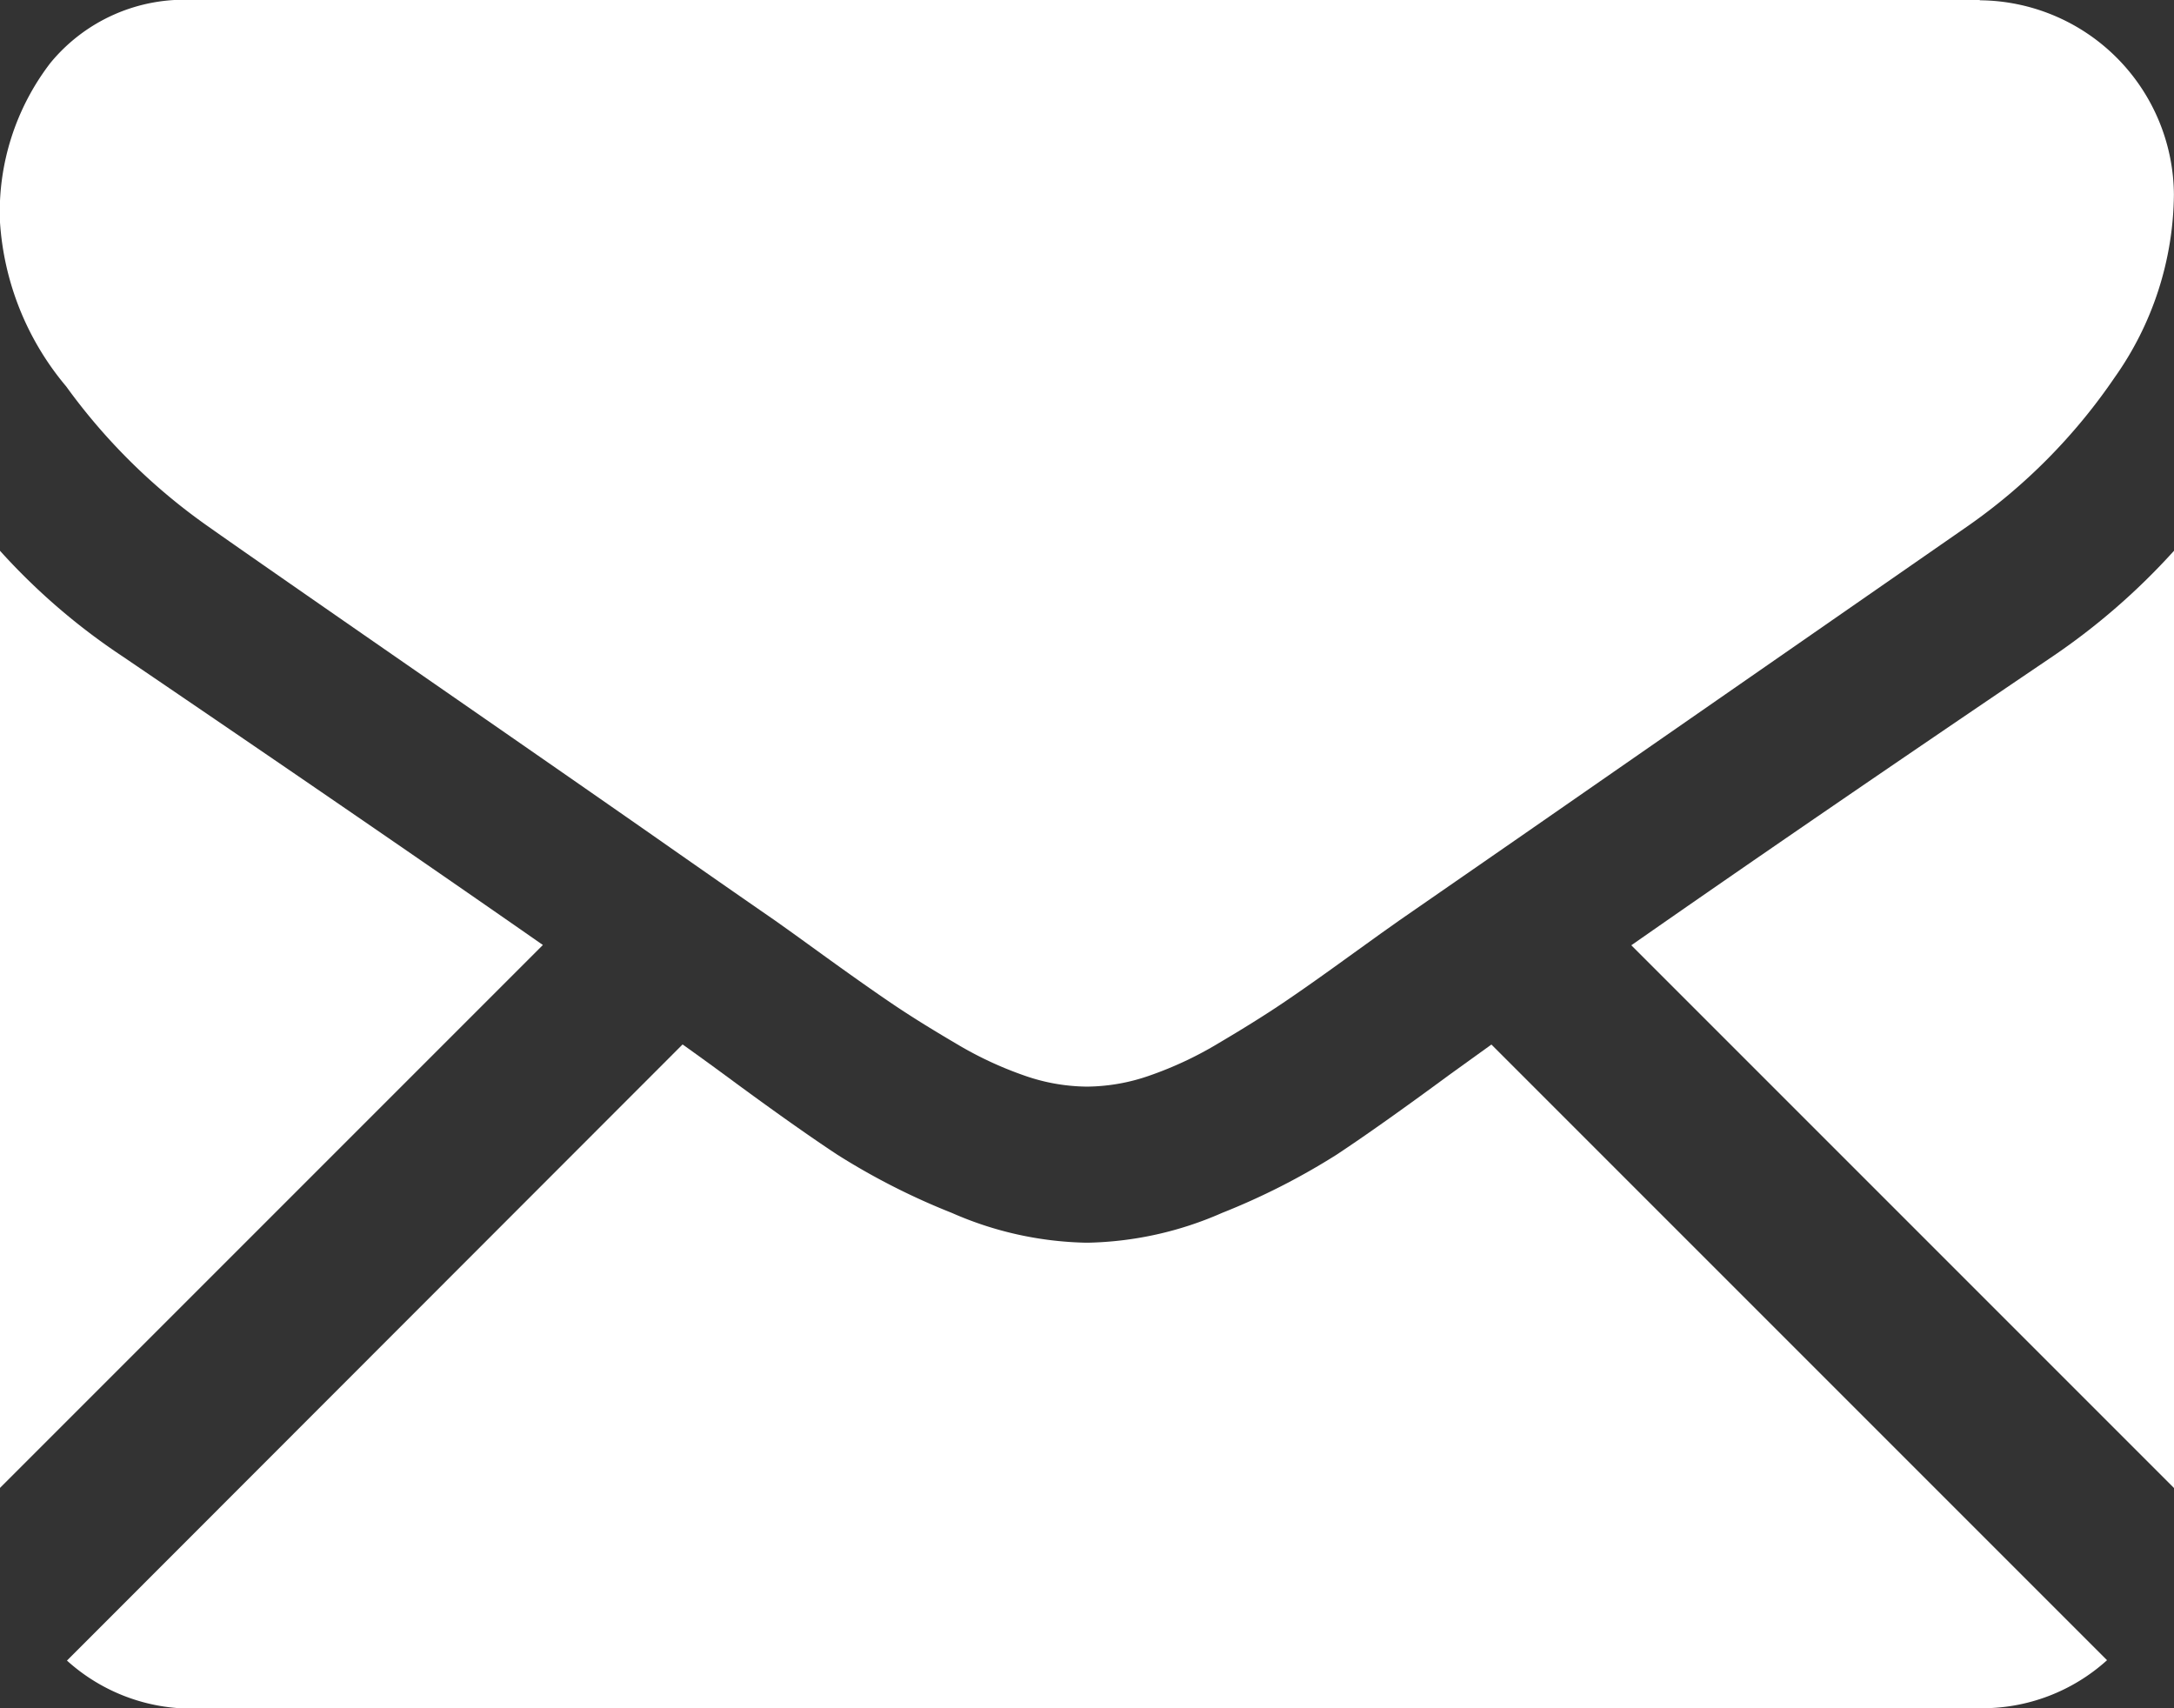 <svg xmlns="http://www.w3.org/2000/svg" width="22.954" height="18.036" viewBox="0 0 22.954 18.036">
  <rect x="0" y="0" width="22.954" height="18.036" fill="#333333" stroke="none"/>
  <g id="email" transform="translate(0 -59.013)">
    <g id="Grupo_377" data-name="Grupo 377" transform="translate(0 59.013)">
      <path id="Trazado_149" data-name="Trazado 149" d="M37.144,330.537a1.962,1.962,0,0,0,1.343-.507l-6.5-6.5-.45.324q-.73.538-1.185.839a7.3,7.3,0,0,1-1.21.615,3.689,3.689,0,0,1-1.409.314H27.7a3.688,3.688,0,0,1-1.409-.314,7.276,7.276,0,0,1-1.21-.615q-.455-.3-1.185-.839c-.136-.1-.286-.209-.449-.325l-6.5,6.505a1.962,1.962,0,0,0,1.343.507Z" transform="translate(-16.24 -312.502)" fill="#fff"/>
      <path id="Trazado_150" data-name="Trazado 150" d="M1.294,199.67A6.791,6.791,0,0,1,0,198.555v9.894l5.732-5.732Q4.012,201.517,1.294,199.67Z" transform="translate(0 -192.74)" fill="#fff"/>
      <path id="Trazado_151" data-name="Trazado 151" d="M417.758,199.67q-2.617,1.771-4.449,3.05l5.73,5.73v-9.895A7.072,7.072,0,0,1,417.758,199.67Z" transform="translate(-396.085 -192.74)" fill="#fff"/>
      <path id="Trazado_152" data-name="Trazado 152" d="M20.91,59.013H2.055a1.829,1.829,0,0,0-1.518.666,2.584,2.584,0,0,0-.532,1.665,2.993,2.993,0,0,0,.7,1.749,6.355,6.355,0,0,0,1.5,1.479q.435.308,2.626,1.825c.788.546,1.474,1.022,2.063,1.433.5.35.935.653,1.293.9l.191.136.353.255q.416.3.692.487t.666.416a3.886,3.886,0,0,0,.737.346,2.038,2.038,0,0,0,.64.115H11.5a2.039,2.039,0,0,0,.64-.115,3.877,3.877,0,0,0,.737-.346q.391-.231.666-.416t.692-.487l.353-.254.192-.136,1.3-.9,4.7-3.262A6.092,6.092,0,0,0,22.332,63a3.389,3.389,0,0,0,.627-1.934,2.066,2.066,0,0,0-2.05-2.05Z" transform="translate(-0.006 -59.013)" fill="#fff"/>
    </g>
  </g>
</svg>
